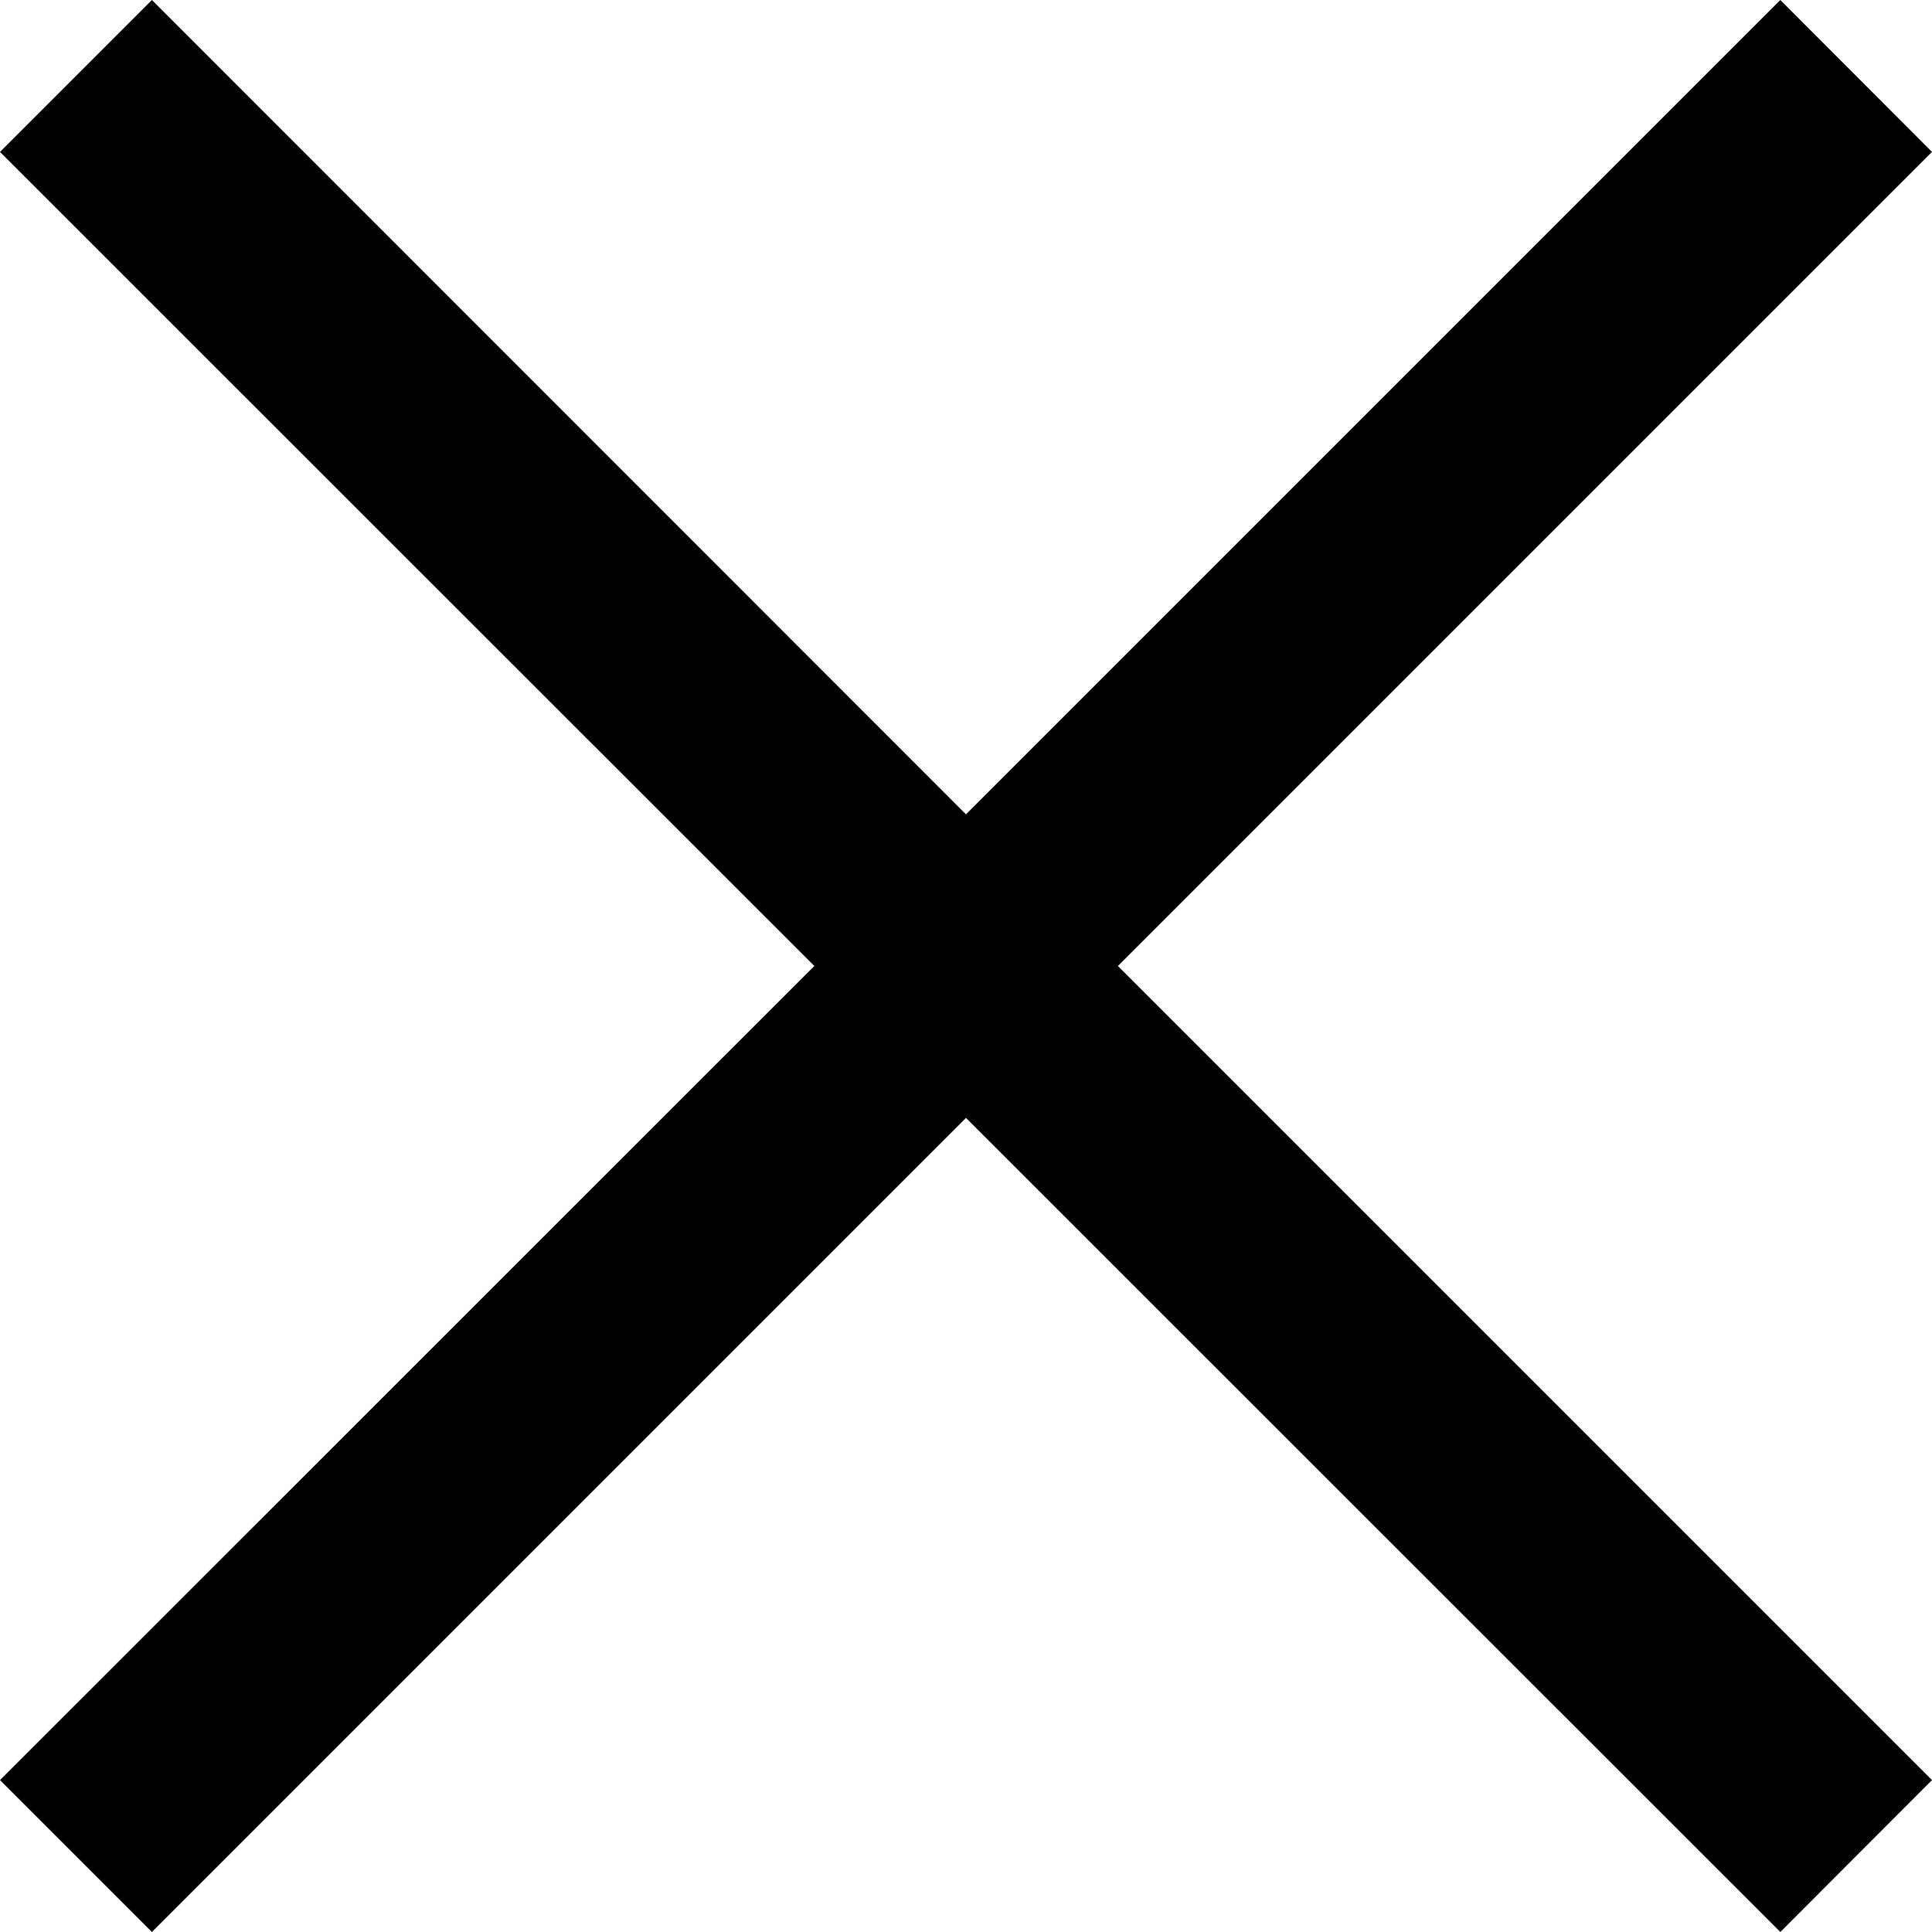 <svg width="8" height="8" viewBox="0 0 8 8" fill="none" xmlns="http://www.w3.org/2000/svg">
<path d="M8 0.629L7.372 0L4 3.372L0.629 0L0 0.629L3.372 4L0 7.371L0.629 8L4 4.629L7.372 8L8 7.371L4.629 4L8 0.629Z" fill="black"/>
</svg>
